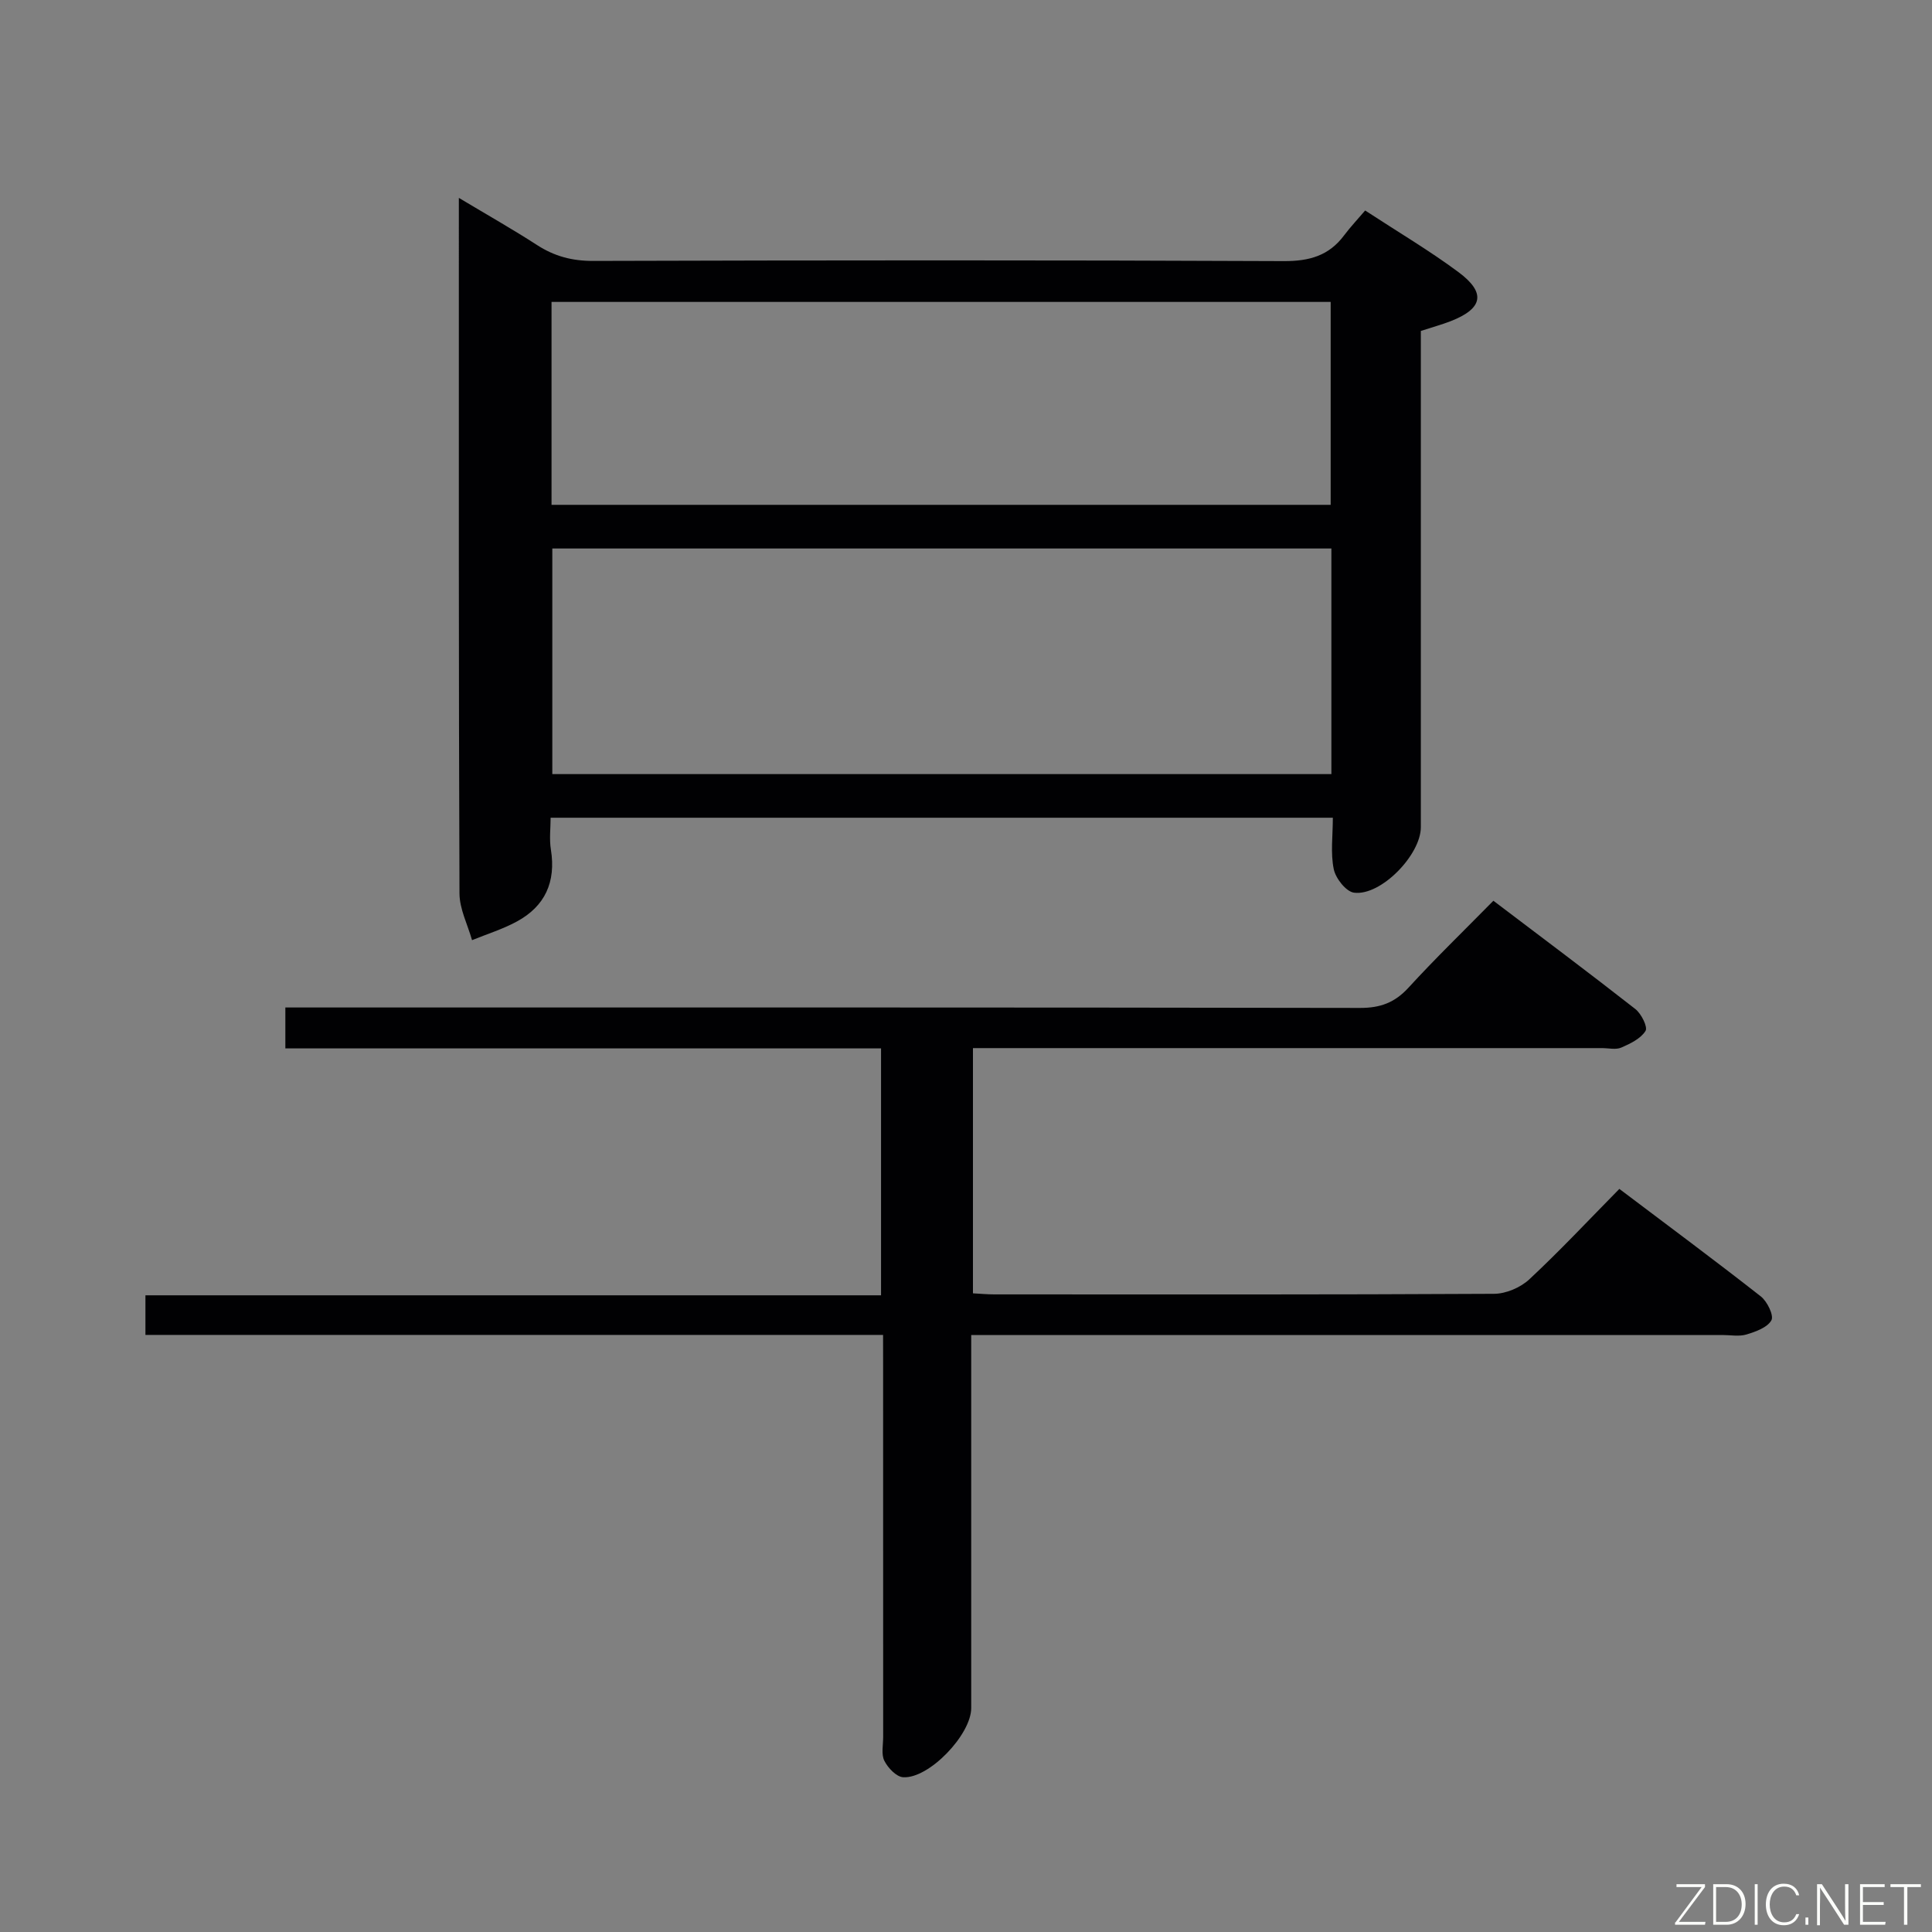 <svg enable-background="new 0 0 400 400" viewBox="0 0 400 400" xmlns="http://www.w3.org/2000/svg"><rect x="0" y="0" width="400" height="400" fill="#808080" stroke="none"/><path d="m95 40.97c6 3.59 11.18 6.52 16.17 9.75 3.61 2.34 7.29 3.32 11.67 3.3 47.65-.14 95.31-.18 142.96.04 5.3.02 9.34-1.12 12.49-5.34 1.29-1.72 2.77-3.29 4.35-5.14 6.93 4.53 13.36 8.33 19.32 12.76 5.76 4.28 5.07 7.54-1.6 10.15-1.85.72-3.78 1.24-6.19 2.03v5.76 96.97c0 5.74-8.28 14.29-13.83 13.57-1.65-.21-3.81-2.96-4.2-4.87-.69-3.32-.19-6.89-.19-10.65-54.02 0-107.6 0-161.95 0 0 2.13-.3 4.43.06 6.62 1.07 6.68-1.21 11.72-7.09 14.89-2.92 1.58-6.15 2.58-9.24 3.84-.91-3.23-2.59-6.45-2.6-9.68-.18-45.98-.13-91.97-.13-137.95 0-1.66 0-3.32 0-6.05zm180.65 72.59c-53.98 0-107.69 0-161.3 0v46.71h161.3c0-15.72 0-31.13 0-46.71zm-161.46-9.04h161.31c0-14.3 0-28.19 0-42.01-54 0-107.56 0-161.31 0z" fill="#010103"/><path d="m182.83 276.38c-51.3 0-101.87 0-152.72 0 0-2.95 0-5.37 0-8.2h152.3c0-17.11 0-33.81 0-51.12-41.05 0-82.09 0-123.33 0 0-3.01 0-5.42 0-8.47h6.57c71.98 0 143.96-.04 215.94.09 4.19.01 7.19-1.1 10.02-4.19 5.5-6.01 11.37-11.69 17.58-18 9.97 7.56 19.76 14.88 29.39 22.42 1.24.97 2.61 3.73 2.11 4.53-1 1.6-3.15 2.64-5.02 3.45-1.13.49-2.63.11-3.96.11-41.32 0-82.65 0-123.97 0-1.98 0-3.97 0-6.3 0v50.77c1.52.08 2.97.22 4.41.22 34.49.01 68.98.07 103.47-.12 2.47-.01 5.47-1.29 7.29-2.98 6.32-5.89 12.23-12.21 18.66-18.74 10.04 7.58 19.76 14.79 29.28 22.25 1.33 1.04 2.75 3.96 2.2 4.95-.83 1.5-3.25 2.36-5.16 2.94-1.53.46-3.3.11-4.97.11-49.49 0-98.97 0-148.46 0-2.14 0-4.28 0-7.08 0v5.76 71.48c0 5.48-8.73 14.65-14.09 14.32-1.41-.09-3.15-1.93-3.89-3.4-.68-1.34-.25-3.26-.25-4.93-.01-25.66-.01-51.32-.01-76.98-.01-1.8-.01-3.62-.01-6.27z" fill="#010103"/><g fill="#fbfcfa"><path d="m346.9 398 5.4-7.3h-5.2v-.6h5.9v.6l-5.4 7.2h5.5l-.1.6h-6.2v-.5z"/><path d="m354.7 390.1h2.8c2.3 0 3.9 1.6 3.9 4.1s-1.6 4.3-3.9 4.3h-2.8zm.6 7.8h2c2.2 0 3.3-1.6 3.3-3.6 0-1.8-1-3.6-3.3-3.6h-2z"/><path d="m363.9 390.1v8.4h-.6v-8.4h1.6z"/><path d="m372.5 396.3c-.4 1.3-1.4 2.3-3.2 2.3-2.4 0-3.7-1.9-3.7-4.3 0-2.3 1.2-4.3 3.7-4.3 1.8 0 2.9 1 3.2 2.4h-.6c-.4-1.1-1.1-1.8-2.5-1.8-2.1 0-3 1.9-3 3.7s.9 3.7 3 3.7c1.4 0 2.1-.7 2.5-1.7z"/><path d="m373.8 398.5v-1.5h.6v1.5z"/><path d="m376.2 398.5v-8.4h1c1.3 2 4.4 6.7 4.9 7.6-.1-1.2-.1-2.4-.1-3.8v-3.8h.7v8.4h-.9c-1.2-1.9-4.4-6.8-5-7.7.1 1.1 0 2.3 0 3.9v3.9h-.6z"/><path d="m390 394.4h-4.3v3.5h4.7l-.1.6h-5.2v-8.4h5.1v.6h-4.5v3.1h4.3z"/><path d="m394.2 390.7h-2.8v-.6h6.3v.6h-2.8v7.8h-.7z"/></g></svg>